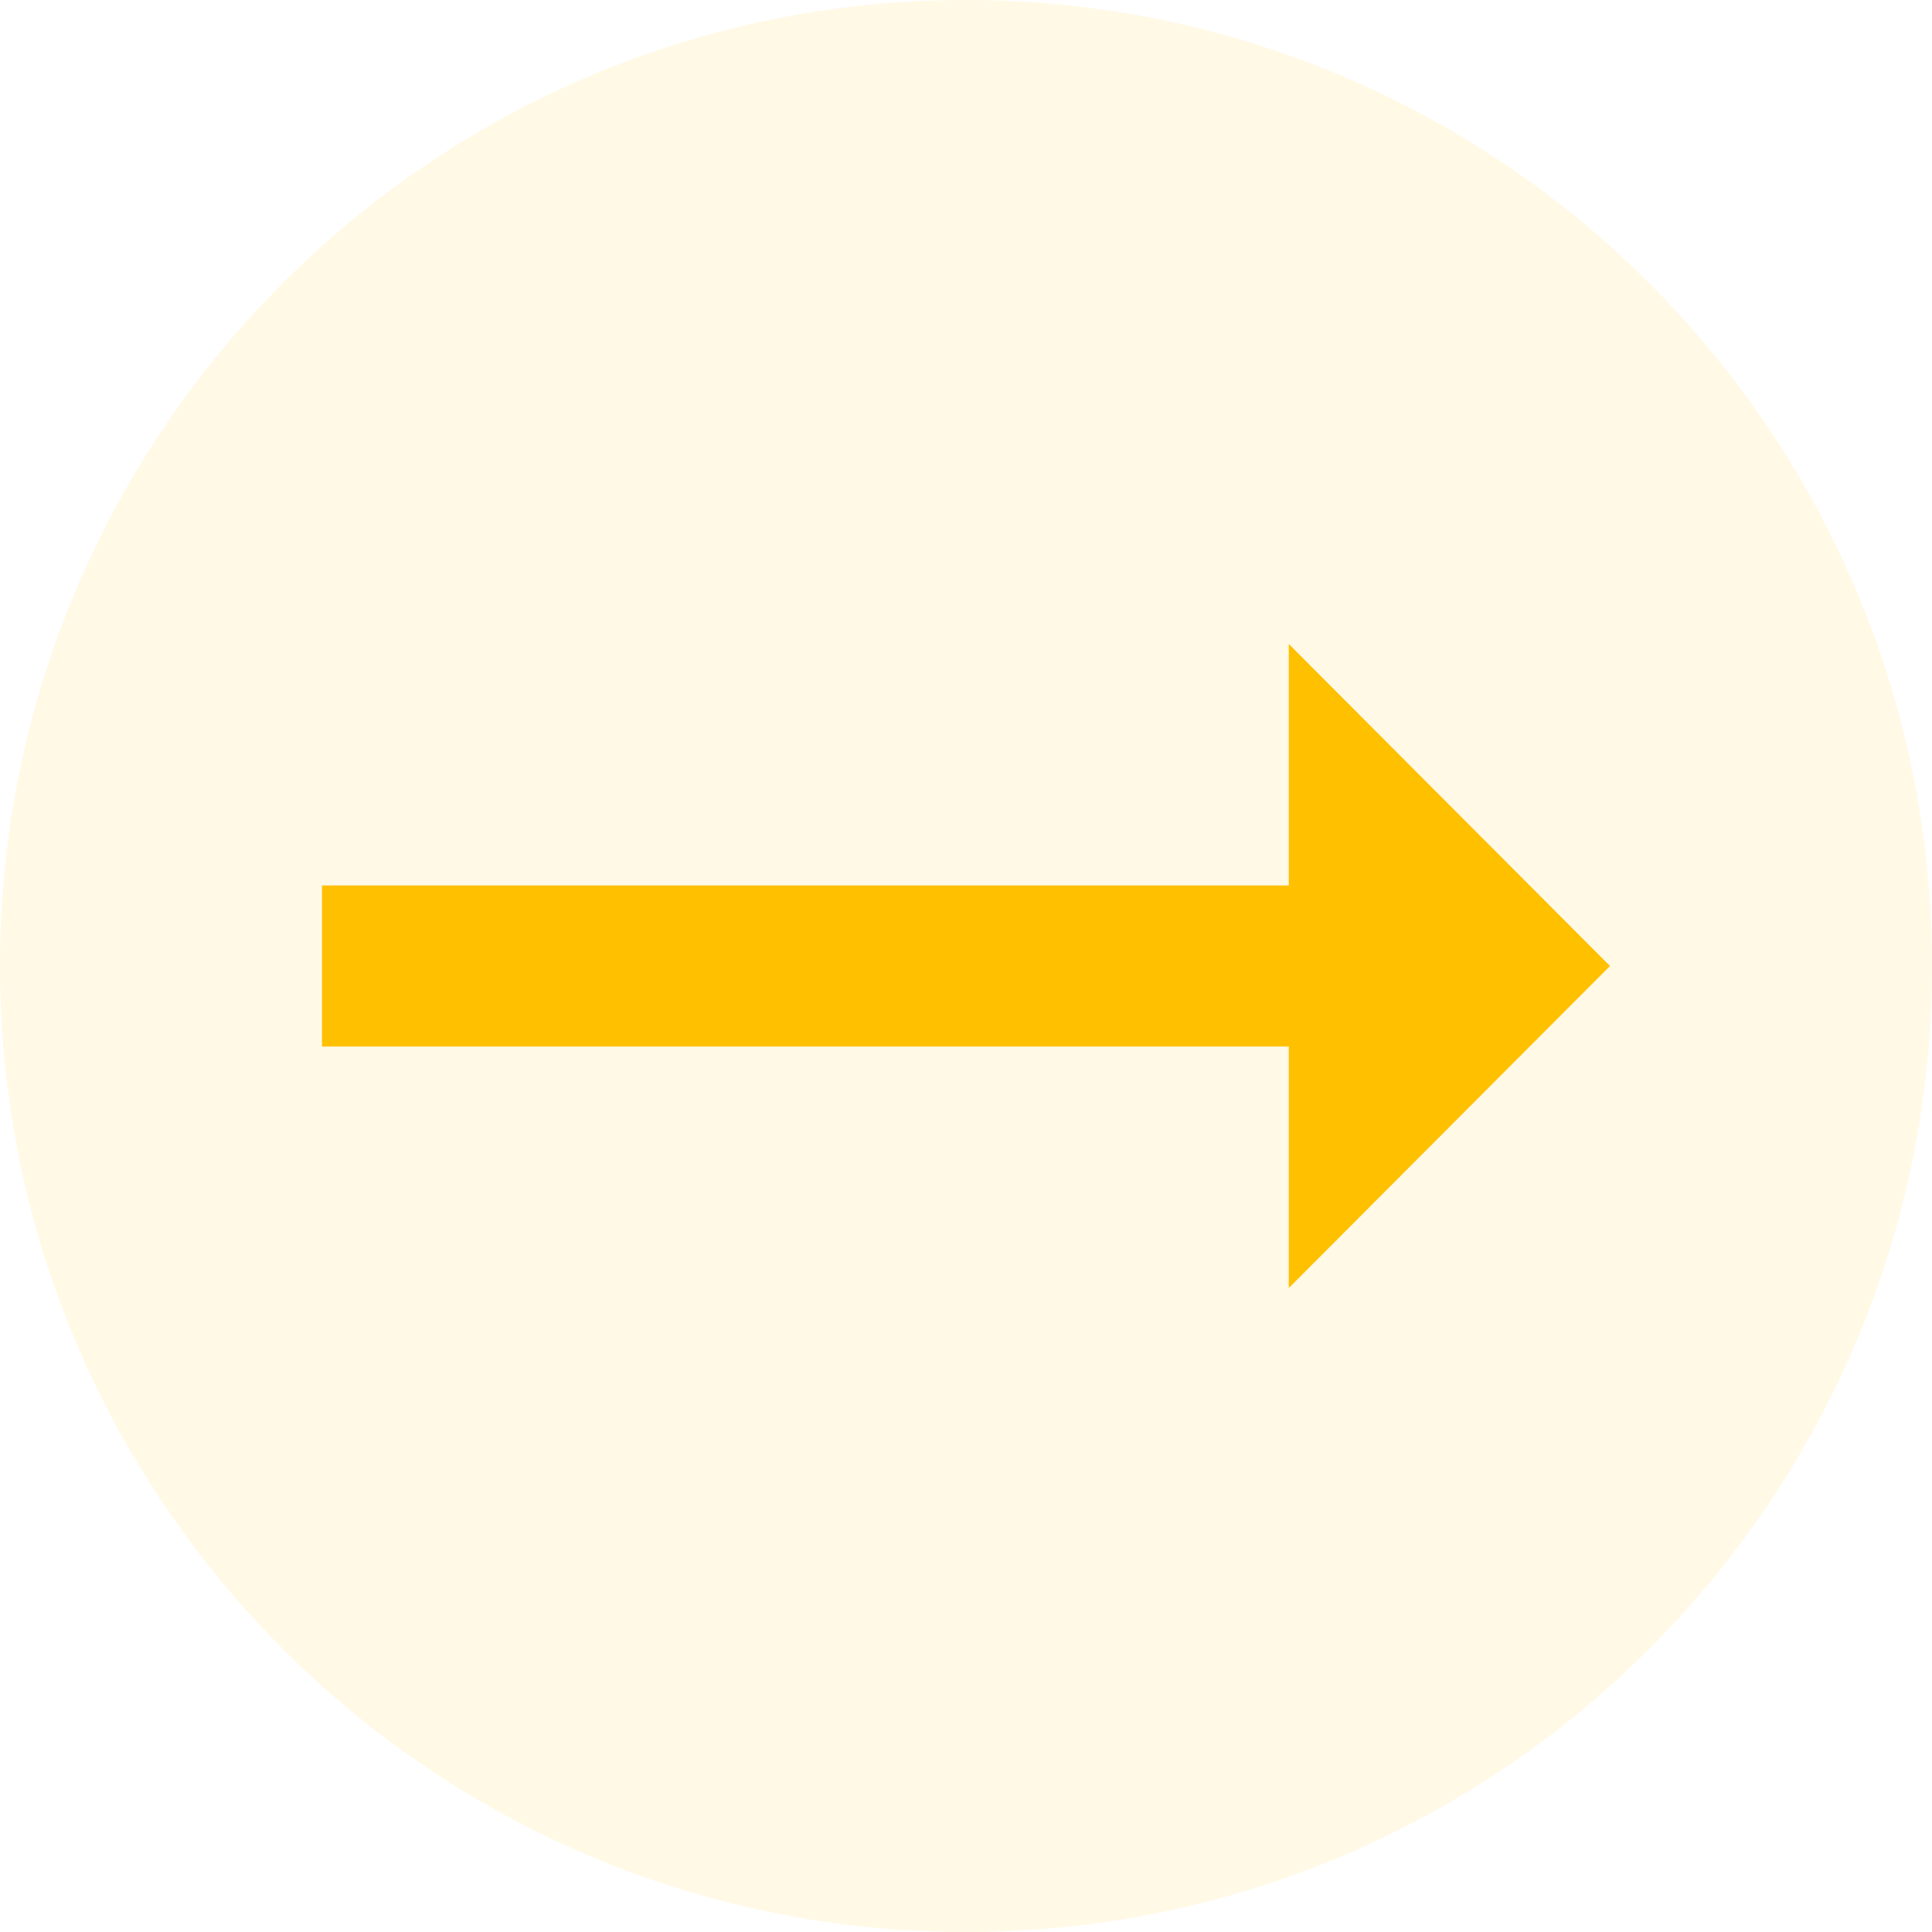 <svg width="24" height="24" viewBox="0 0 24 24" fill="none" xmlns="http://www.w3.org/2000/svg">
<path d="M0 12C0 5.373 5.373 0 12 0C18.627 0 24 5.373 24 12C24 18.627 18.627 24 12 24C5.373 24 0 18.627 0 12Z" fill="#FFC000" fill-opacity="0.1"/>
<path d="M16.01 11H4V13H16.01V16L20 12L16.01 8V11Z" fill="#FFC000"/>
</svg>
